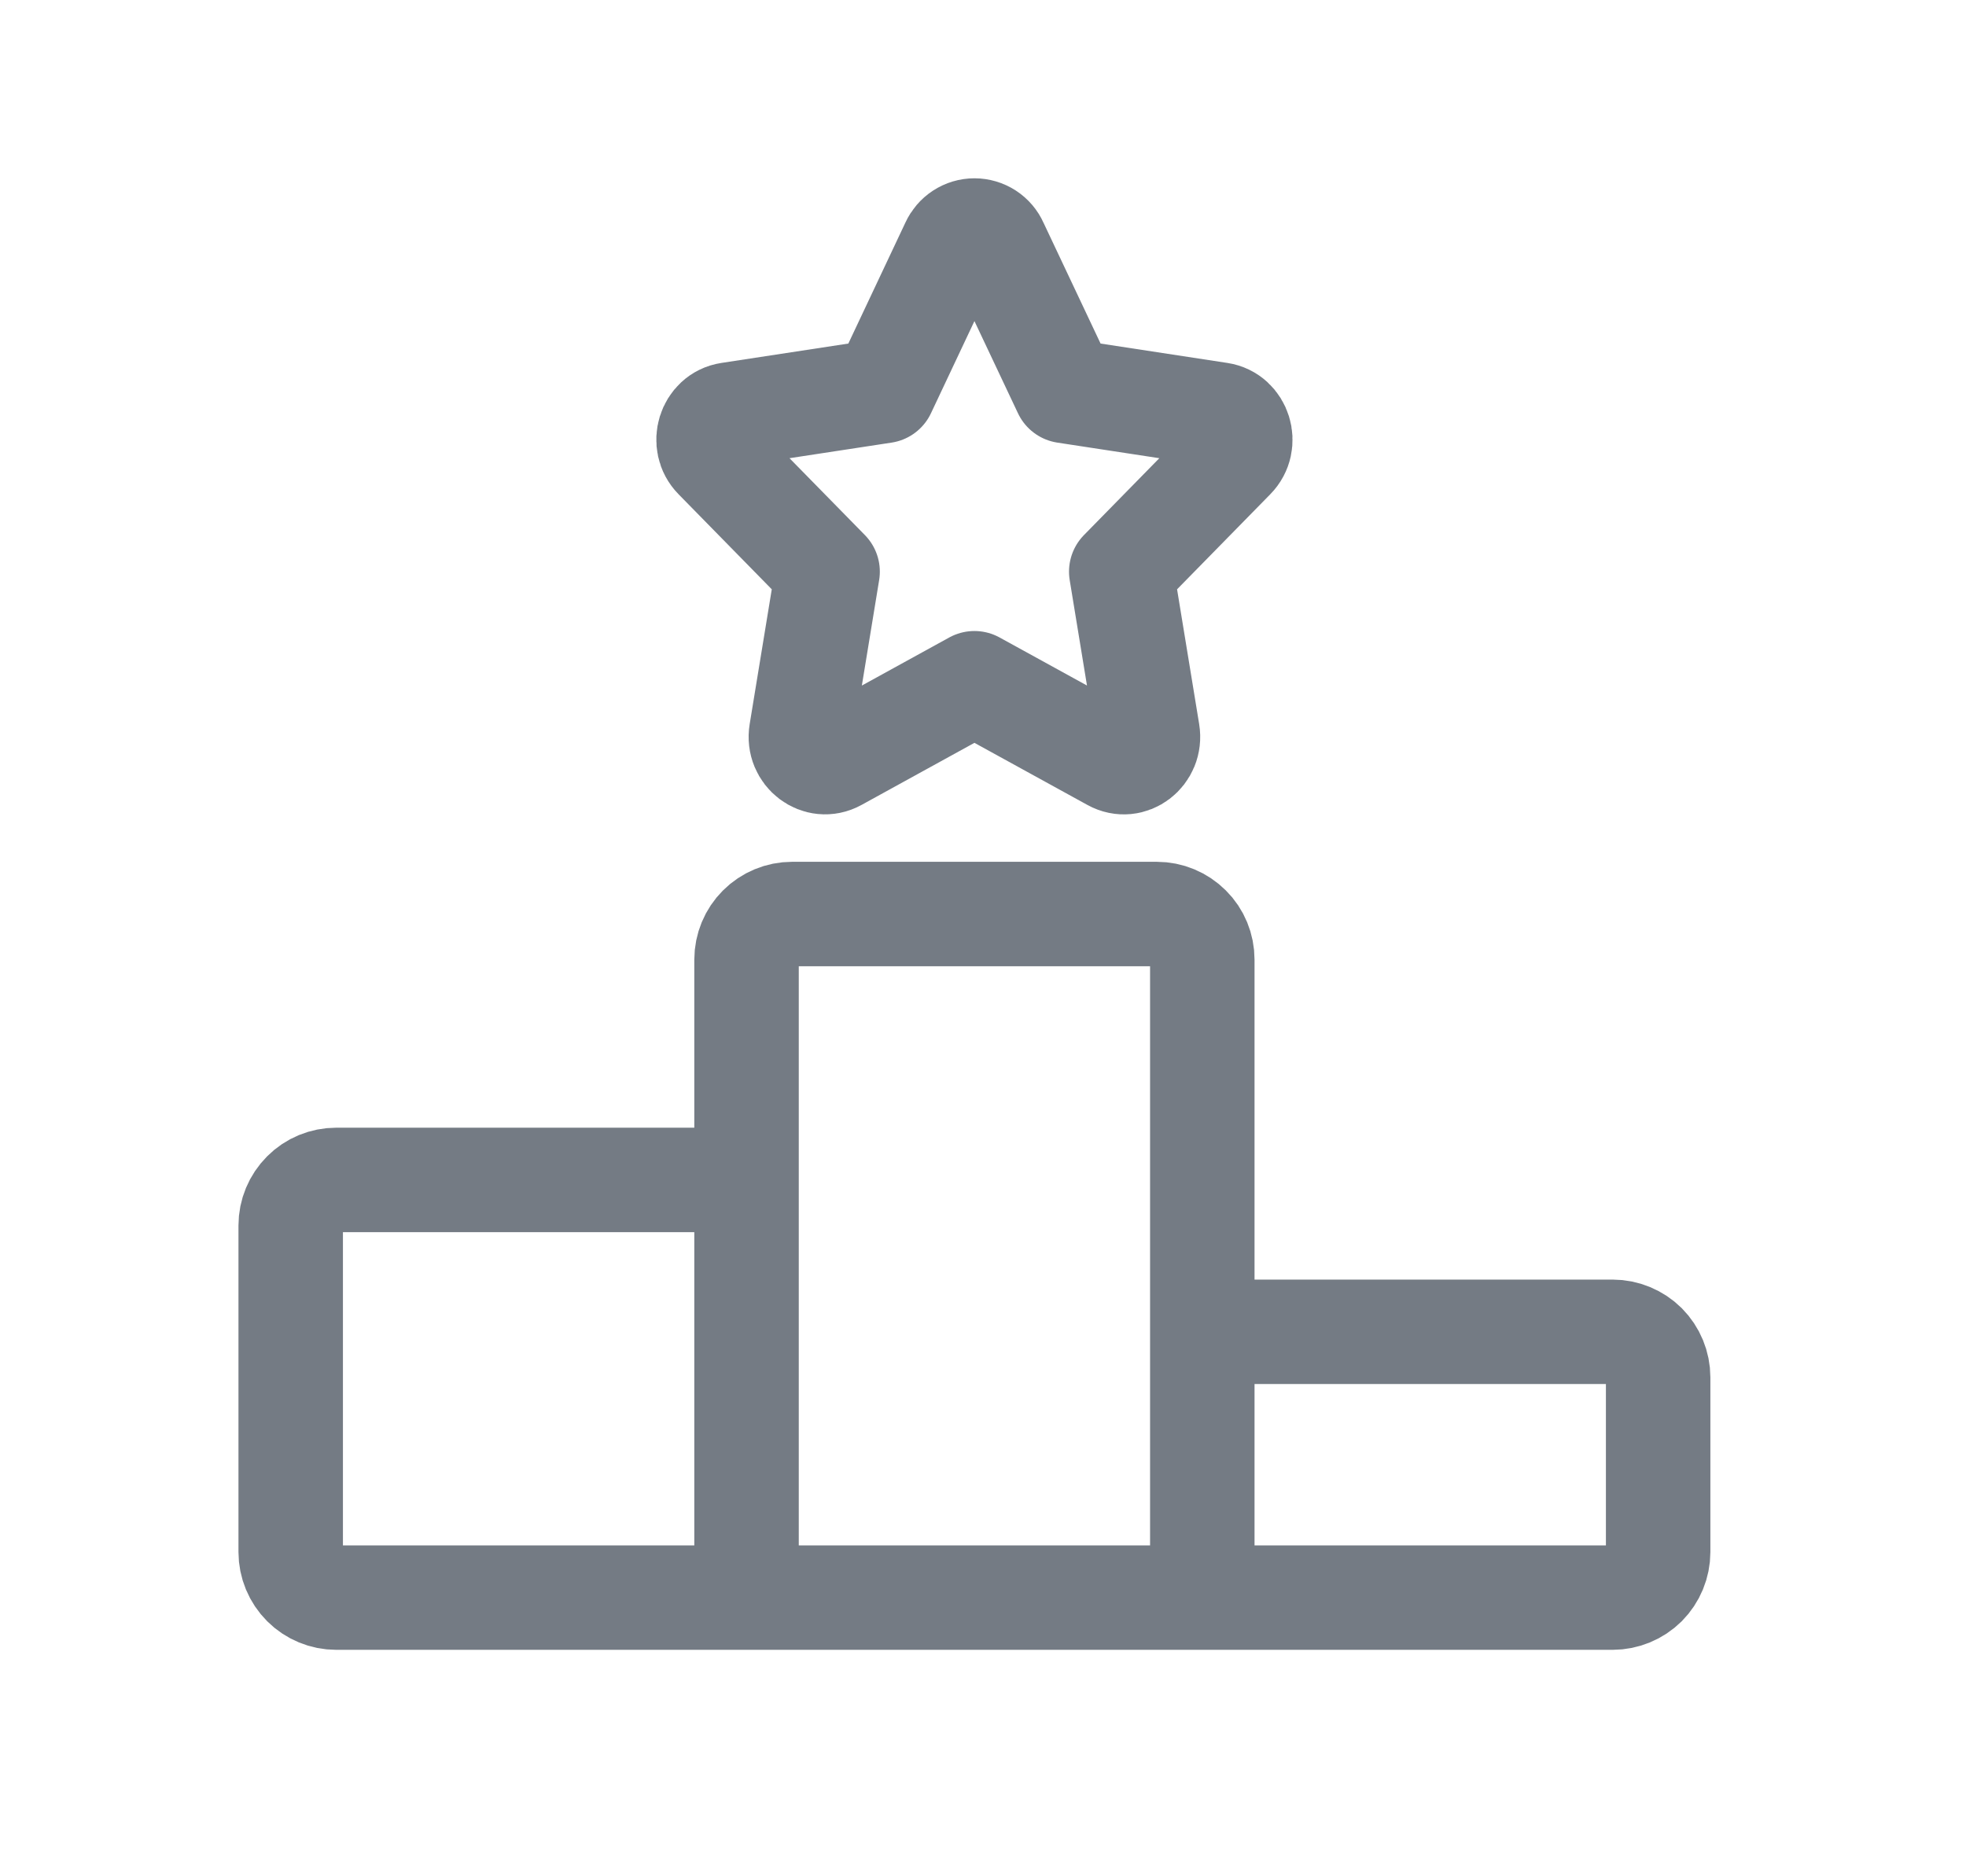 <svg width="22" height="21" viewBox="0 0 22 21" fill="none" xmlns="http://www.w3.org/2000/svg">
<path d="M13.454 17.881H8.354V10.74C8.354 10.605 8.408 10.475 8.503 10.38C8.599 10.284 8.729 10.23 8.864 10.23H12.944C13.08 10.23 13.209 10.284 13.305 10.38C13.401 10.475 13.454 10.605 13.454 10.74V17.881V17.881ZM18.045 17.881H13.454V15.416C13.454 15.281 13.508 15.151 13.604 15.055C13.7 14.96 13.829 14.906 13.964 14.906H18.045C18.18 14.906 18.31 14.96 18.406 15.055C18.501 15.151 18.555 15.281 18.555 15.416V17.371C18.555 17.506 18.501 17.636 18.406 17.732C18.31 17.827 18.18 17.881 18.045 17.881V17.881ZM8.354 17.881V13.716C8.354 13.58 8.3 13.451 8.204 13.355C8.109 13.259 7.979 13.206 7.844 13.206H3.763C3.628 13.206 3.498 13.259 3.403 13.355C3.307 13.451 3.253 13.58 3.253 13.716V17.371C3.253 17.506 3.307 17.636 3.403 17.732C3.498 17.827 3.628 17.881 3.763 17.881H8.354V17.881ZM9.889 4.376L10.662 2.737C10.683 2.691 10.717 2.651 10.76 2.623C10.803 2.595 10.853 2.58 10.904 2.58C10.955 2.58 11.006 2.595 11.049 2.623C11.092 2.651 11.126 2.691 11.146 2.737L11.92 4.376L13.647 4.64C13.869 4.674 13.958 4.96 13.797 5.123L12.547 6.398L12.842 8.198C12.88 8.43 12.649 8.607 12.45 8.497L10.904 7.647L9.359 8.497C9.161 8.606 8.928 8.43 8.966 8.198L9.261 6.398L8.011 5.123C7.85 4.96 7.939 4.674 8.16 4.64L9.889 4.376V4.376Z" stroke="#747B84" stroke-width="1.169" stroke-linecap="round" stroke-linejoin="round"/>
</svg>
